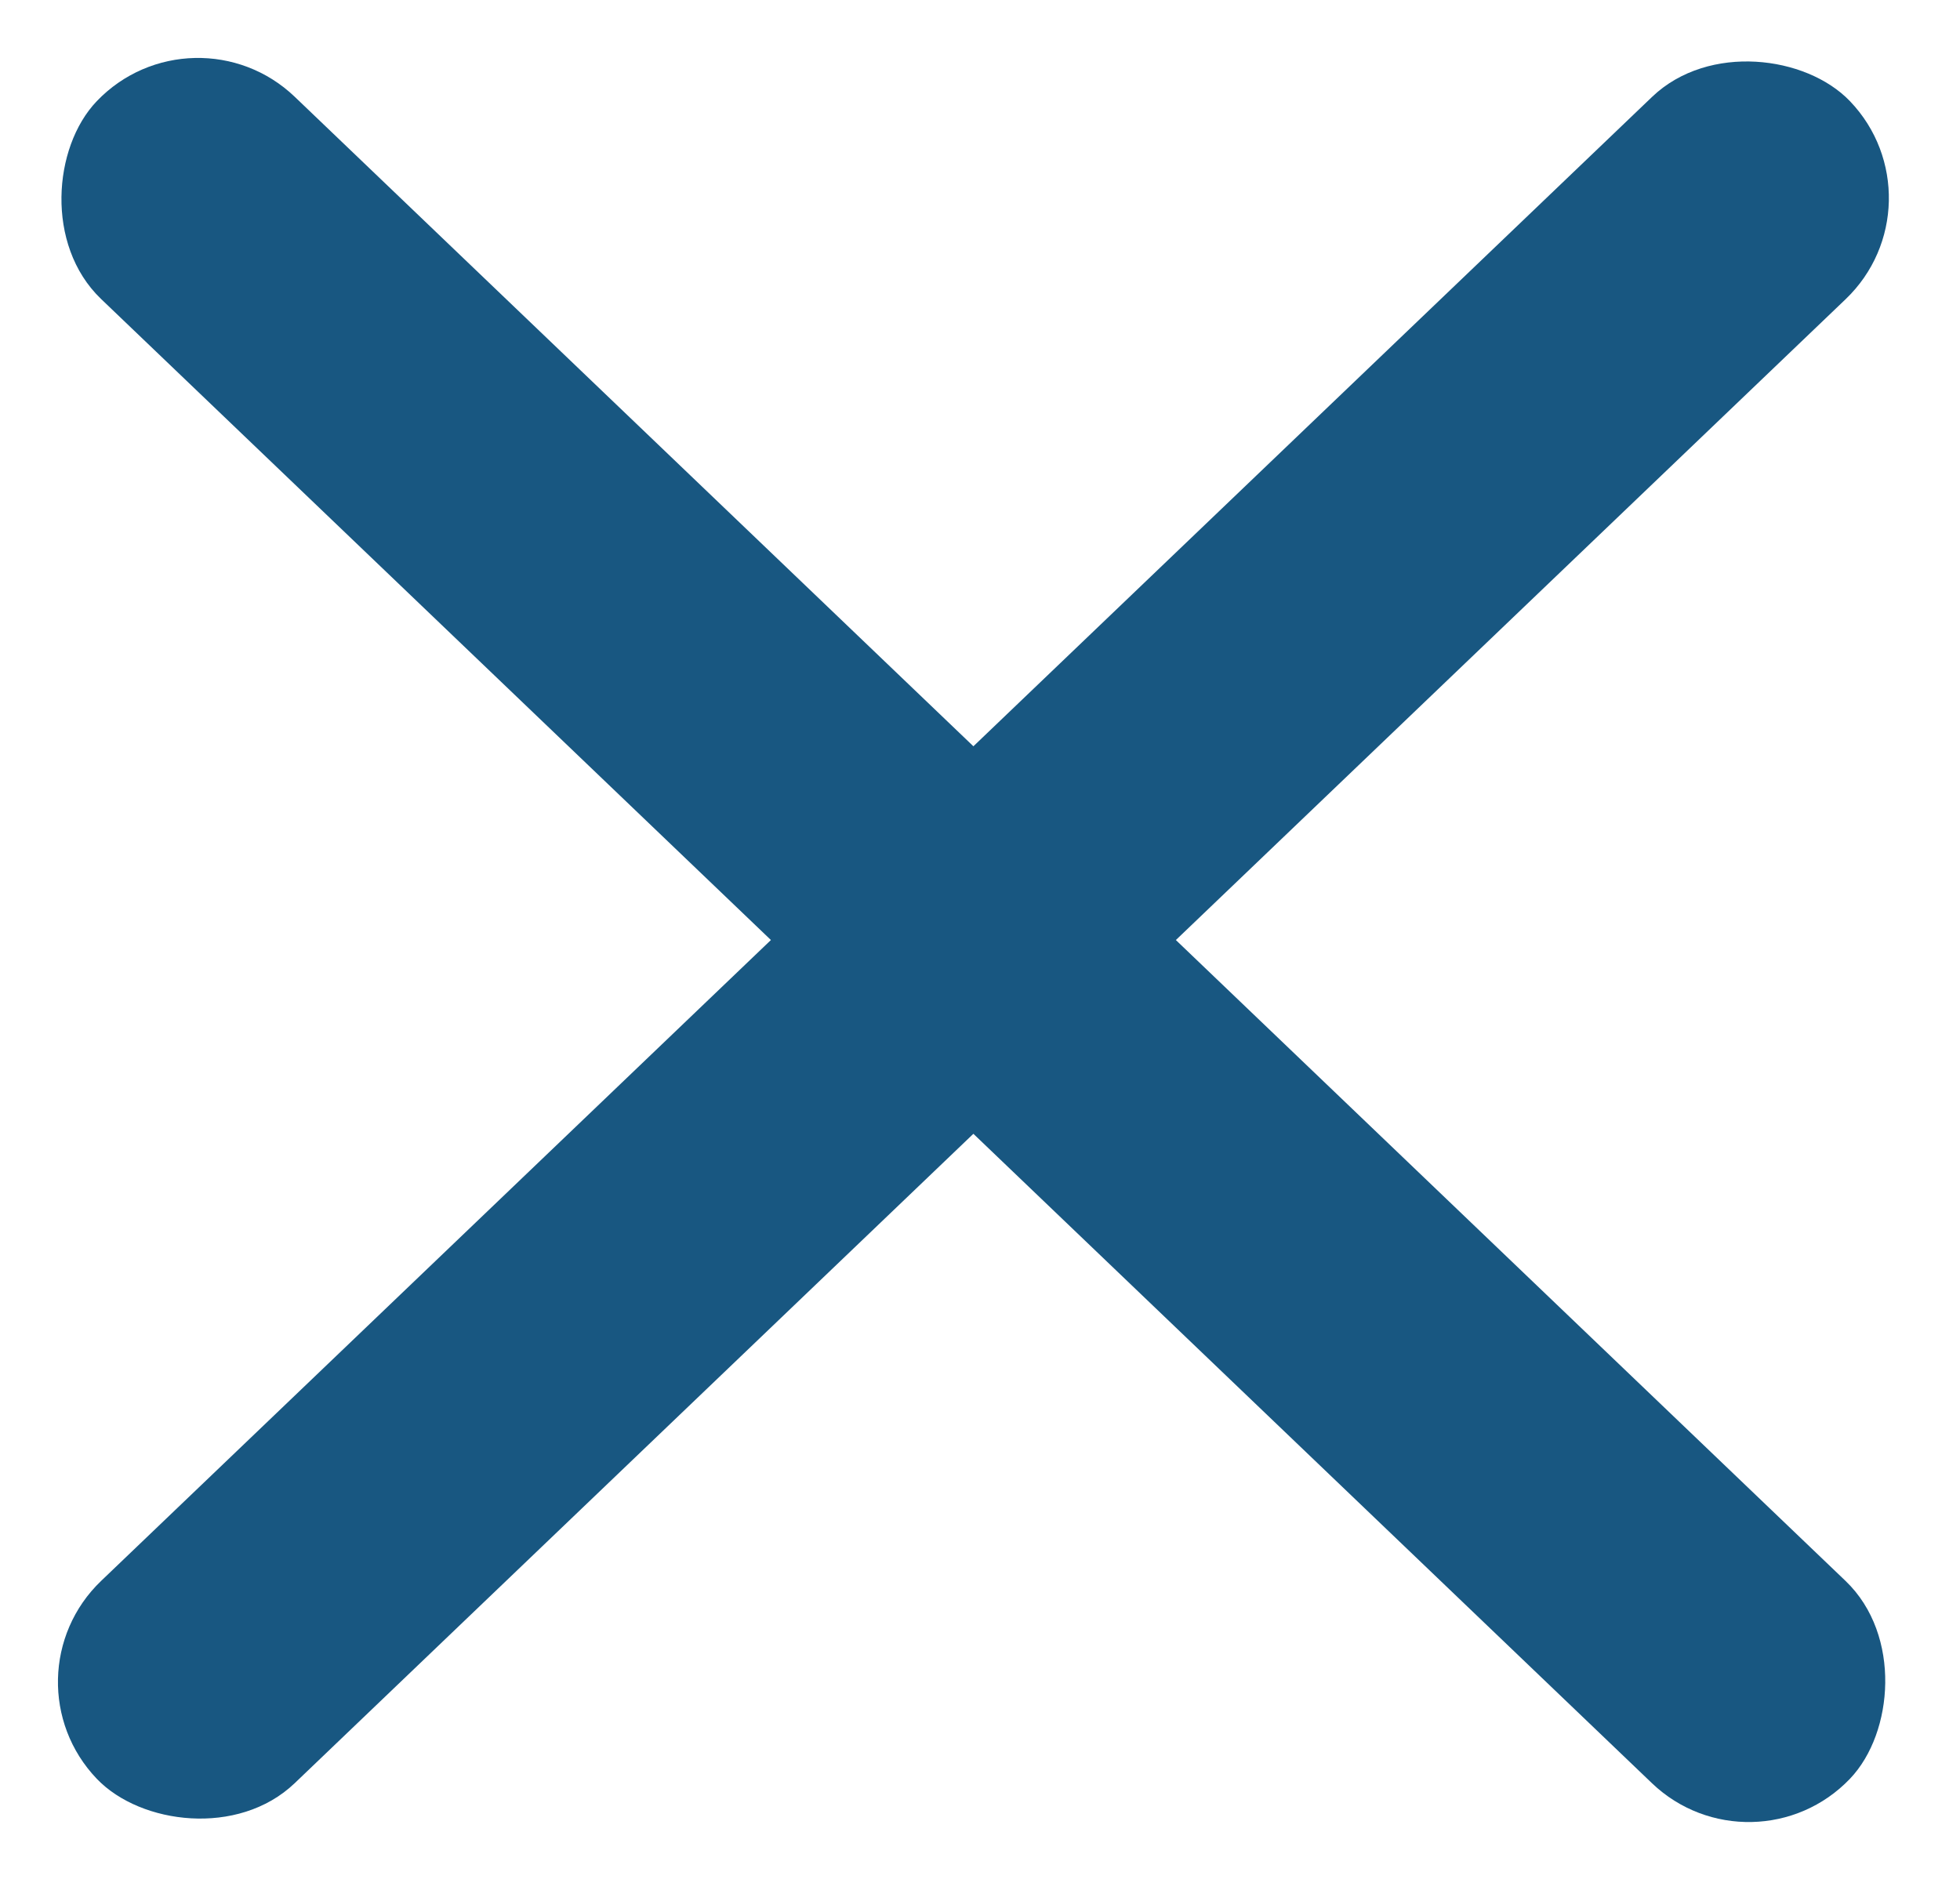 <svg width="84" height="81" viewBox="0 0 84 81" fill="none" xmlns="http://www.w3.org/2000/svg">
<rect x="0.707" y="71.924" width="103" height="11" rx="5.5" transform="rotate(-43.74 0.707 71.924)" fill="#185781" stroke="#185781"/>
<rect x="8.313" y="0.707" width="103" height="11" rx="5.5" transform="rotate(43.745 8.313 0.707)" fill="#185781" stroke="#185781"/>
</svg>
